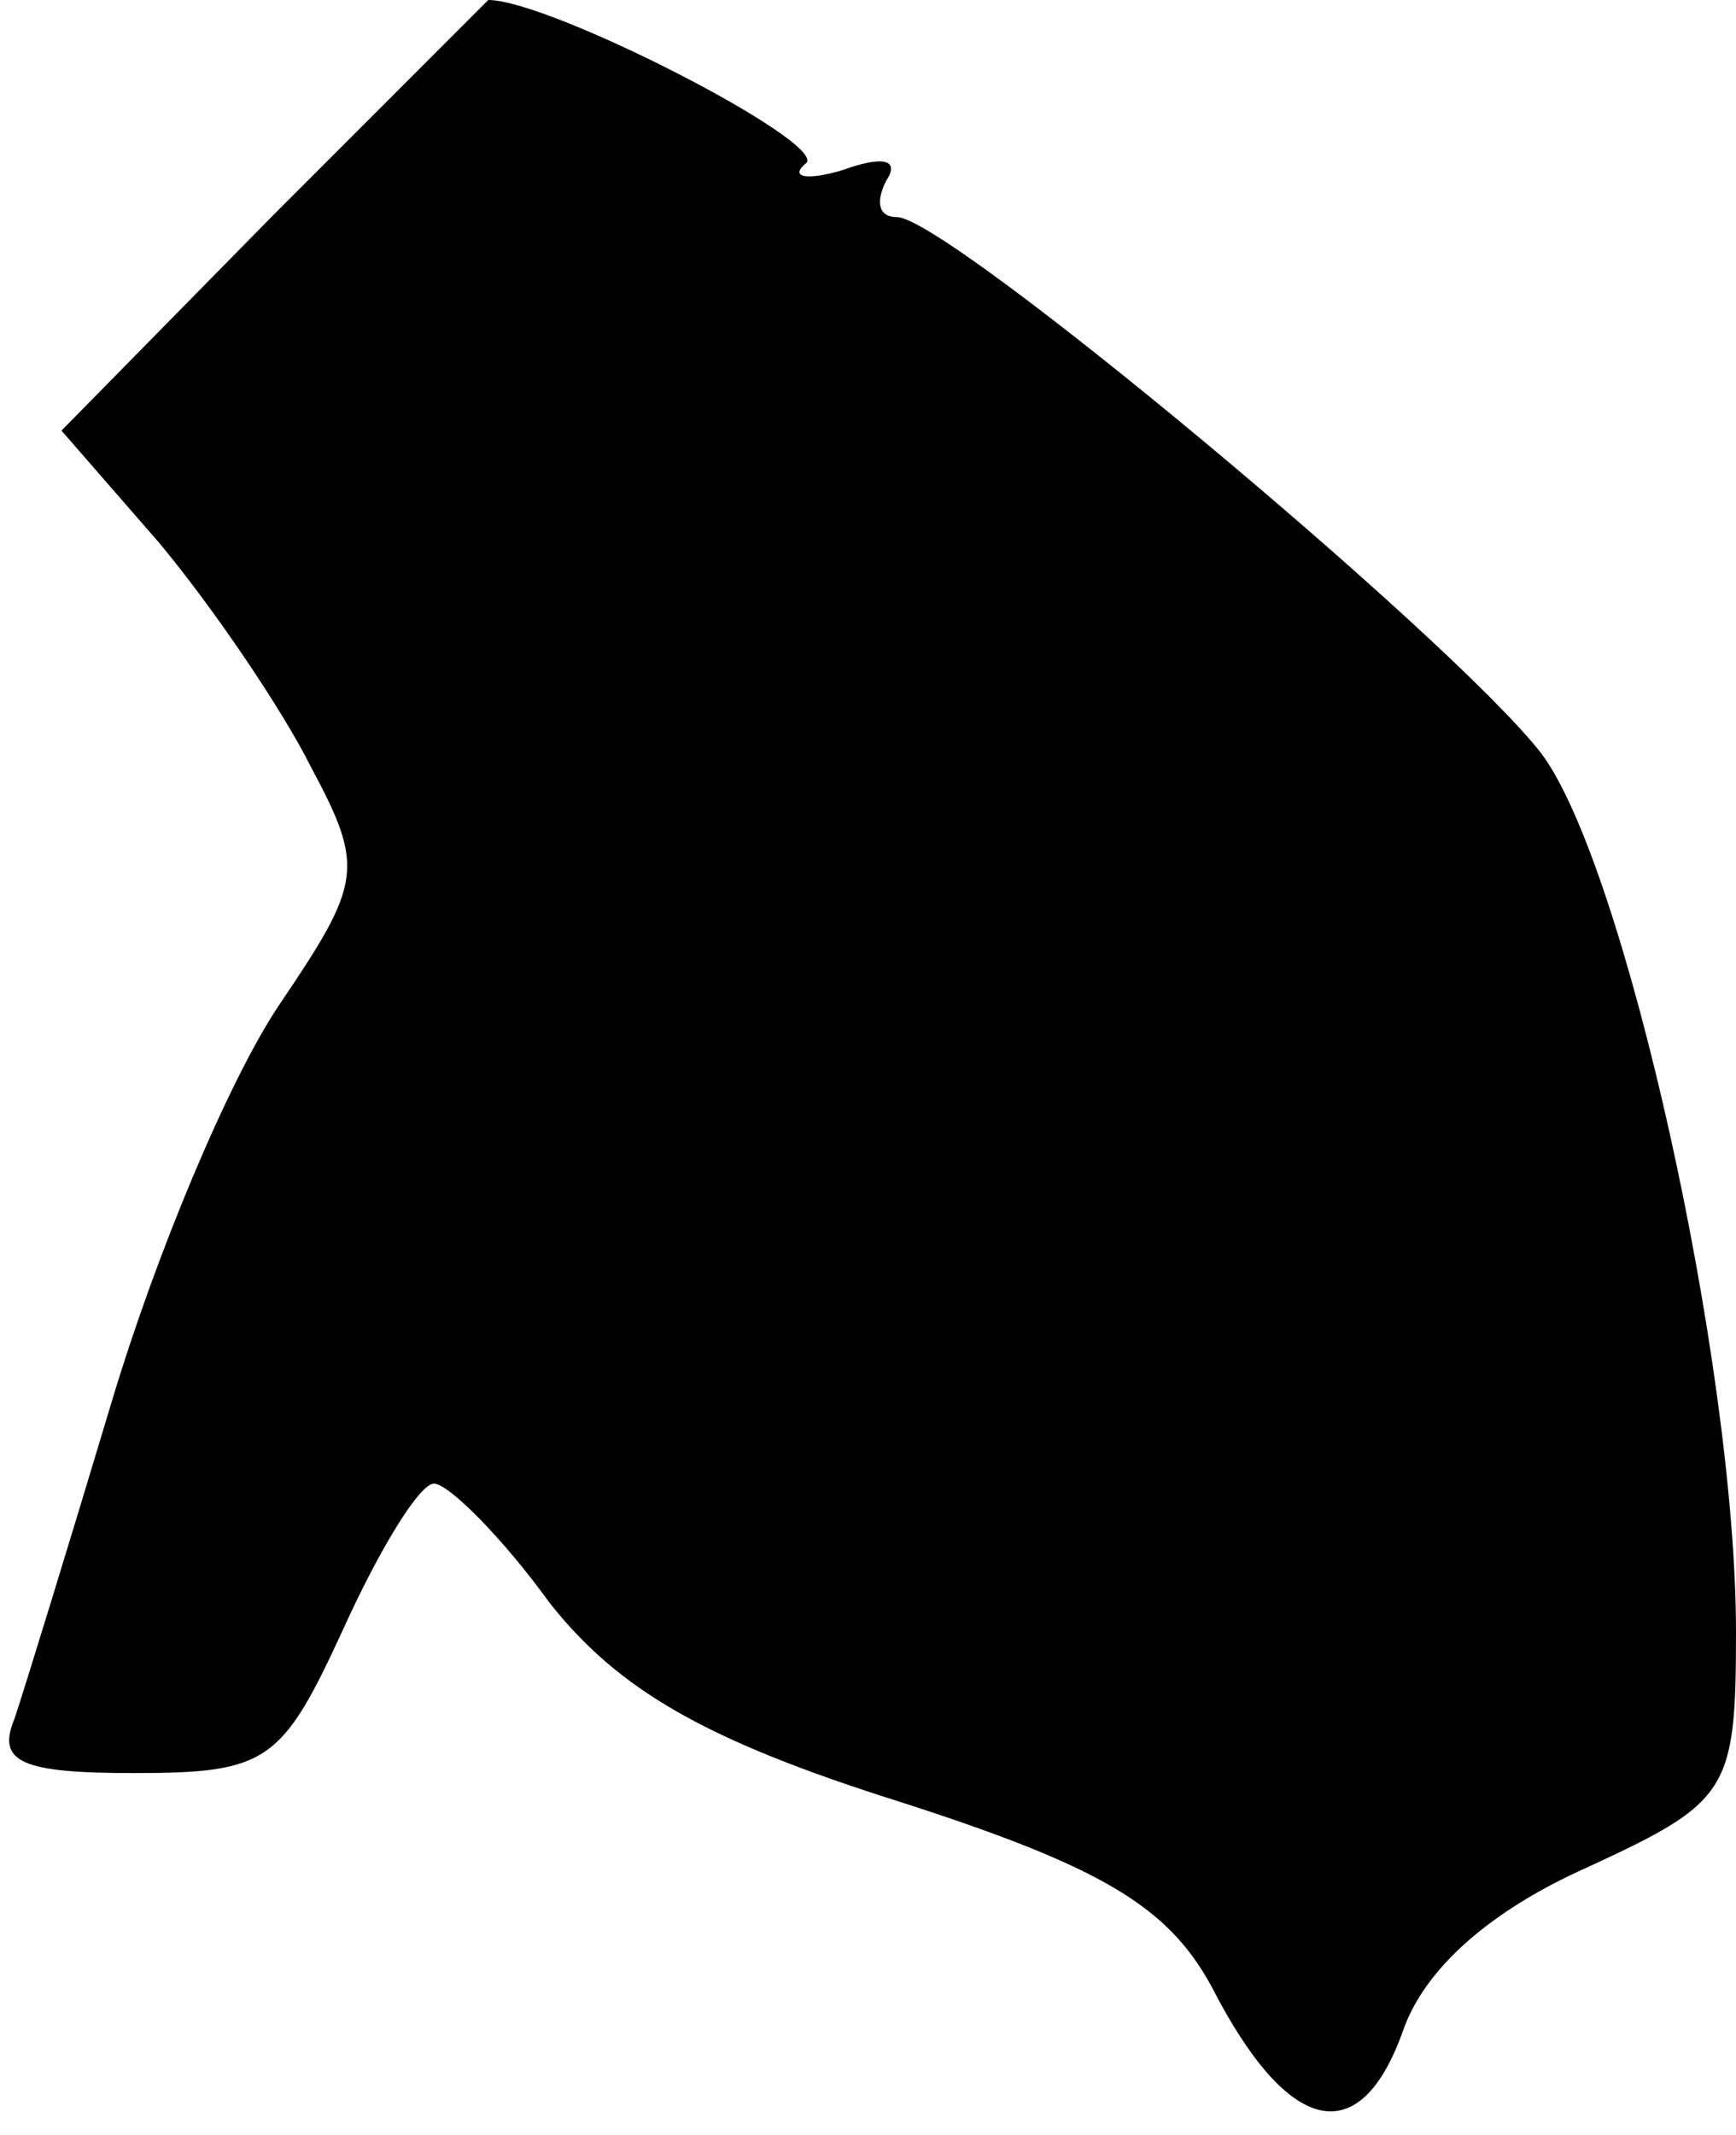 <?xml version="1.0" standalone="no"?>
<!DOCTYPE svg PUBLIC "-//W3C//DTD SVG 20010904//EN"
 "http://www.w3.org/TR/2001/REC-SVG-20010904/DTD/svg10.dtd">
<svg version="1.0" xmlns="http://www.w3.org/2000/svg"
 width="48pt" height="59pt" viewBox="0 0 48 59"
 preserveAspectRatio="xMidYMid meet">
<g transform="translate(0,59) scale(0.1,-0.1)"
fill="#000000" stroke="none">
<path fill="#000000" stroke="none" d="M76 531 l-59 -60 27 -31 c15 -18 34
-46 42 -62 15 -28 14 -32 -9 -66 -14 -21 -34 -69 -46 -109 -12 -40 -24 -79
-27 -88 -5 -12 2 -15 33 -15 37 0 41 3 58 40 10 22 21 40 25 40 4 0 19 -15 32
-33 19 -24 43 -38 97 -55 56 -18 74 -29 86 -51 21 -41 41 -46 53 -12 6 17 24
33 51 45 39 18 41 21 41 65 0 74 -31 213 -54 243 -25 32 -164 148 -178 148 -5
0 -6 4 -3 10 4 6 -1 7 -12 3 -10 -3 -15 -2 -10 2 5 6 -71 45 -88 45 0 0 -27
-27 -59 -59z"/>
</g>
</svg>

